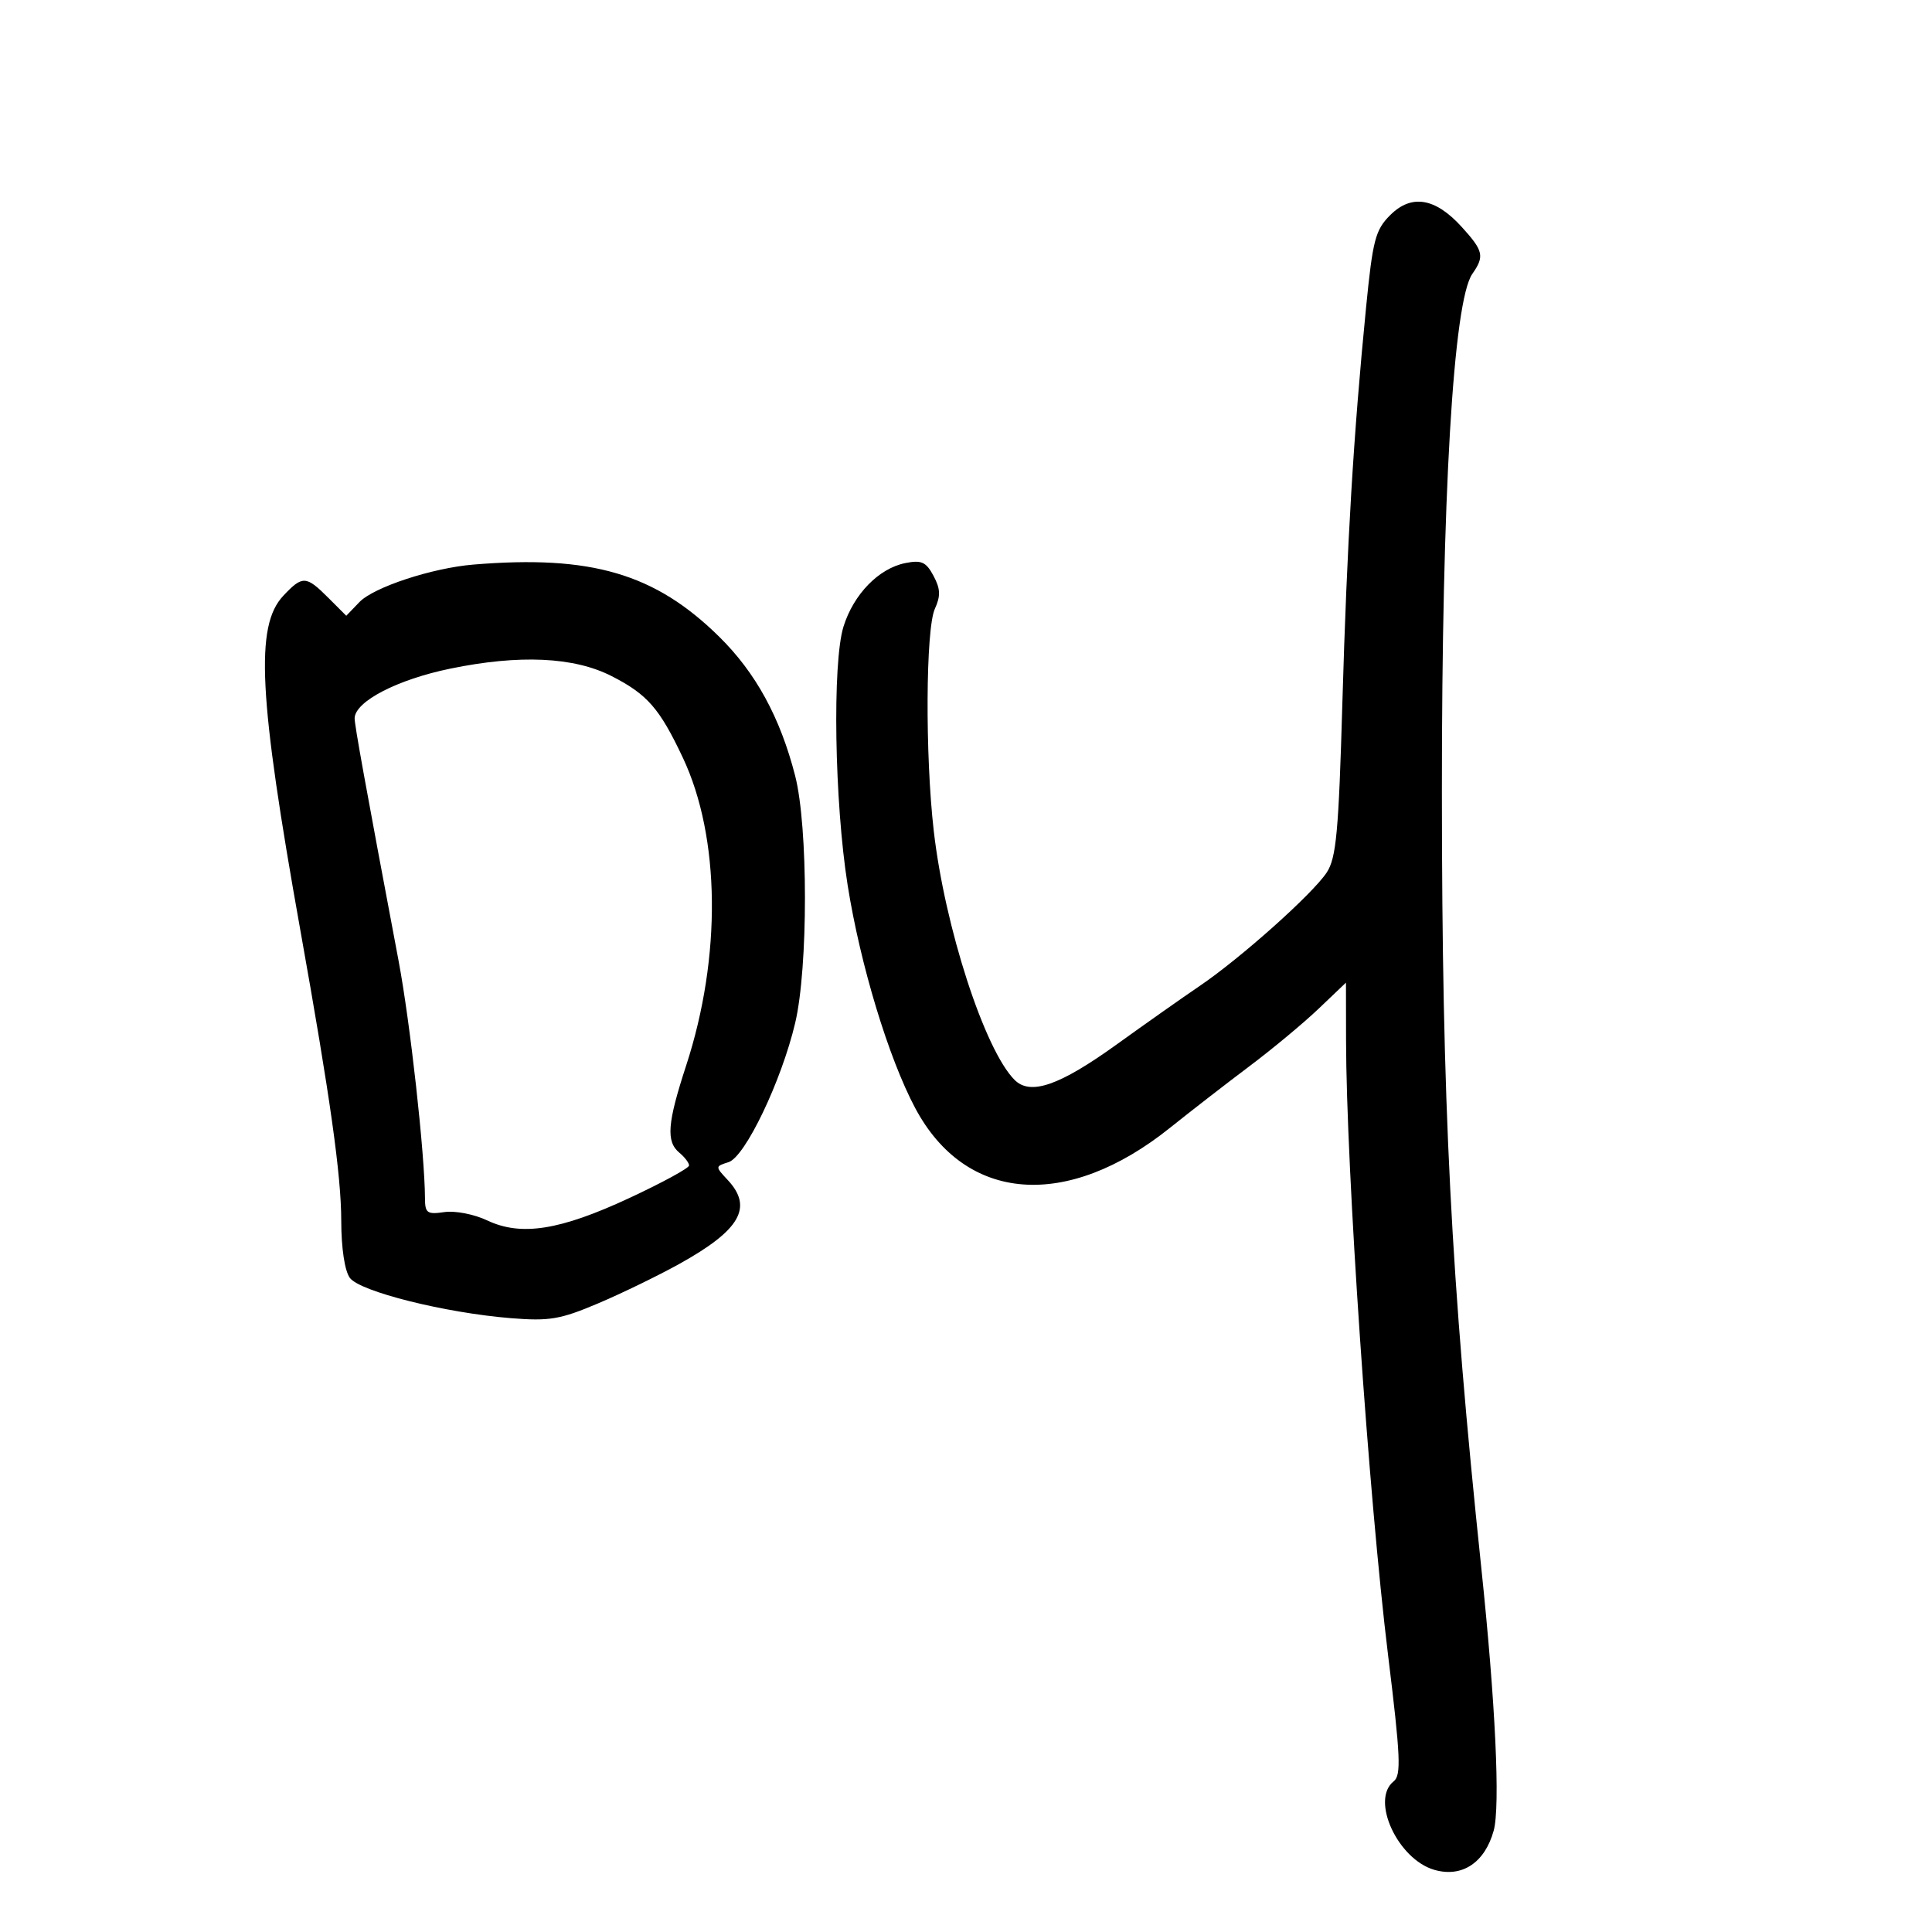 <svg xmlns="http://www.w3.org/2000/svg" width="300" height="300" viewBox="0 0 300 300" version="1.1">
	<path d="M 215.860 33.413 C 213.563 35.710, 213.159 37.260, 212.122 47.744 C 210.172 67.476, 209.157 84.410, 208.443 109.158 C 207.865 129.210, 207.495 133.221, 206.017 135.474 C 203.845 138.785, 192.649 148.785, 186.278 153.105 C 183.650 154.887, 177.866 158.963, 173.424 162.162 C 164.524 168.574, 160.004 170.147, 157.546 167.689 C 152.894 163.037, 146.709 143.977, 144.991 129 C 143.642 117.234, 143.740 97.664, 145.164 94.539 C 146.081 92.528, 146.035 91.434, 144.951 89.409 C 143.797 87.252, 143.088 86.932, 140.573 87.435 C 136.452 88.260, 132.543 92.279, 130.977 97.300 C 129.228 102.911, 129.576 124.575, 131.623 137.460 C 133.584 149.806, 137.982 164.310, 142.118 172.070 C 149.944 186.754, 165.670 187.961, 181.697 175.110 C 184.889 172.551, 190.425 168.259, 194 165.573 C 197.575 162.887, 202.412 158.866, 204.750 156.637 L 209 152.584 209.014 161.542 C 209.045 181.438, 212.539 232.552, 215.538 257 C 217.476 272.801, 217.602 275.662, 216.404 276.610 C 212.782 279.475, 217.042 288.720, 222.737 290.353 C 227.028 291.584, 230.562 289.244, 231.940 284.259 C 232.975 280.515, 232.217 264.435, 230.019 243.500 C 225.280 198.366, 223.915 171.508, 223.896 123 C 223.878 77.156, 225.663 46.771, 228.624 42.527 C 230.542 39.778, 230.354 38.954, 226.961 35.223 C 222.853 30.707, 219.167 30.106, 215.860 33.413 M 73.500 87.668 C 67.093 88.199, 58.039 91.178, 55.817 93.486 L 53.768 95.615 50.961 92.807 C 47.523 89.369, 46.963 89.346, 43.987 92.514 C 39.587 97.197, 40.146 108.120, 46.647 144.500 C 51.289 170.474, 52.977 182.468, 52.989 189.559 C 52.995 193.819, 53.525 197.335, 54.323 198.427 C 55.875 200.550, 69.113 203.862, 79.327 204.685 C 85.302 205.166, 86.987 204.882, 92.827 202.409 C 96.497 200.856, 102.200 198.085, 105.500 196.252 C 114.930 191.016, 116.968 187.490, 113.018 183.250 C 111.041 181.128, 111.041 181.122, 113.131 180.458 C 115.709 179.640, 121.354 167.842, 123.478 158.832 C 125.500 150.253, 125.495 128.350, 123.470 120.460 C 121.139 111.386, 117.354 104.460, 111.666 98.860 C 101.704 89.055, 91.803 86.151, 73.500 87.668 M 69.898 103.830 C 61.708 105.518, 55.181 108.893, 55.067 111.500 C 55.027 112.423, 56.691 121.614, 61.891 149.191 C 63.690 158.729, 65.962 179.178, 65.990 186.077 C 65.999 188.370, 66.331 188.605, 69.001 188.213 C 70.665 187.969, 73.623 188.542, 75.641 189.500 C 80.913 192.001, 86.939 191.052, 97.750 186.018 C 102.838 183.648, 107 181.380, 107 180.977 C 107 180.575, 106.325 179.685, 105.500 179 C 103.398 177.255, 103.617 174.429, 106.552 165.438 C 112.054 148.582, 111.853 130.001, 106.033 117.658 C 102.417 109.989, 100.519 107.815, 94.960 104.980 C 89.122 102.001, 80.653 101.613, 69.898 103.830" stroke="none" fill="black" fill-rule="evenodd"/>
</svg>